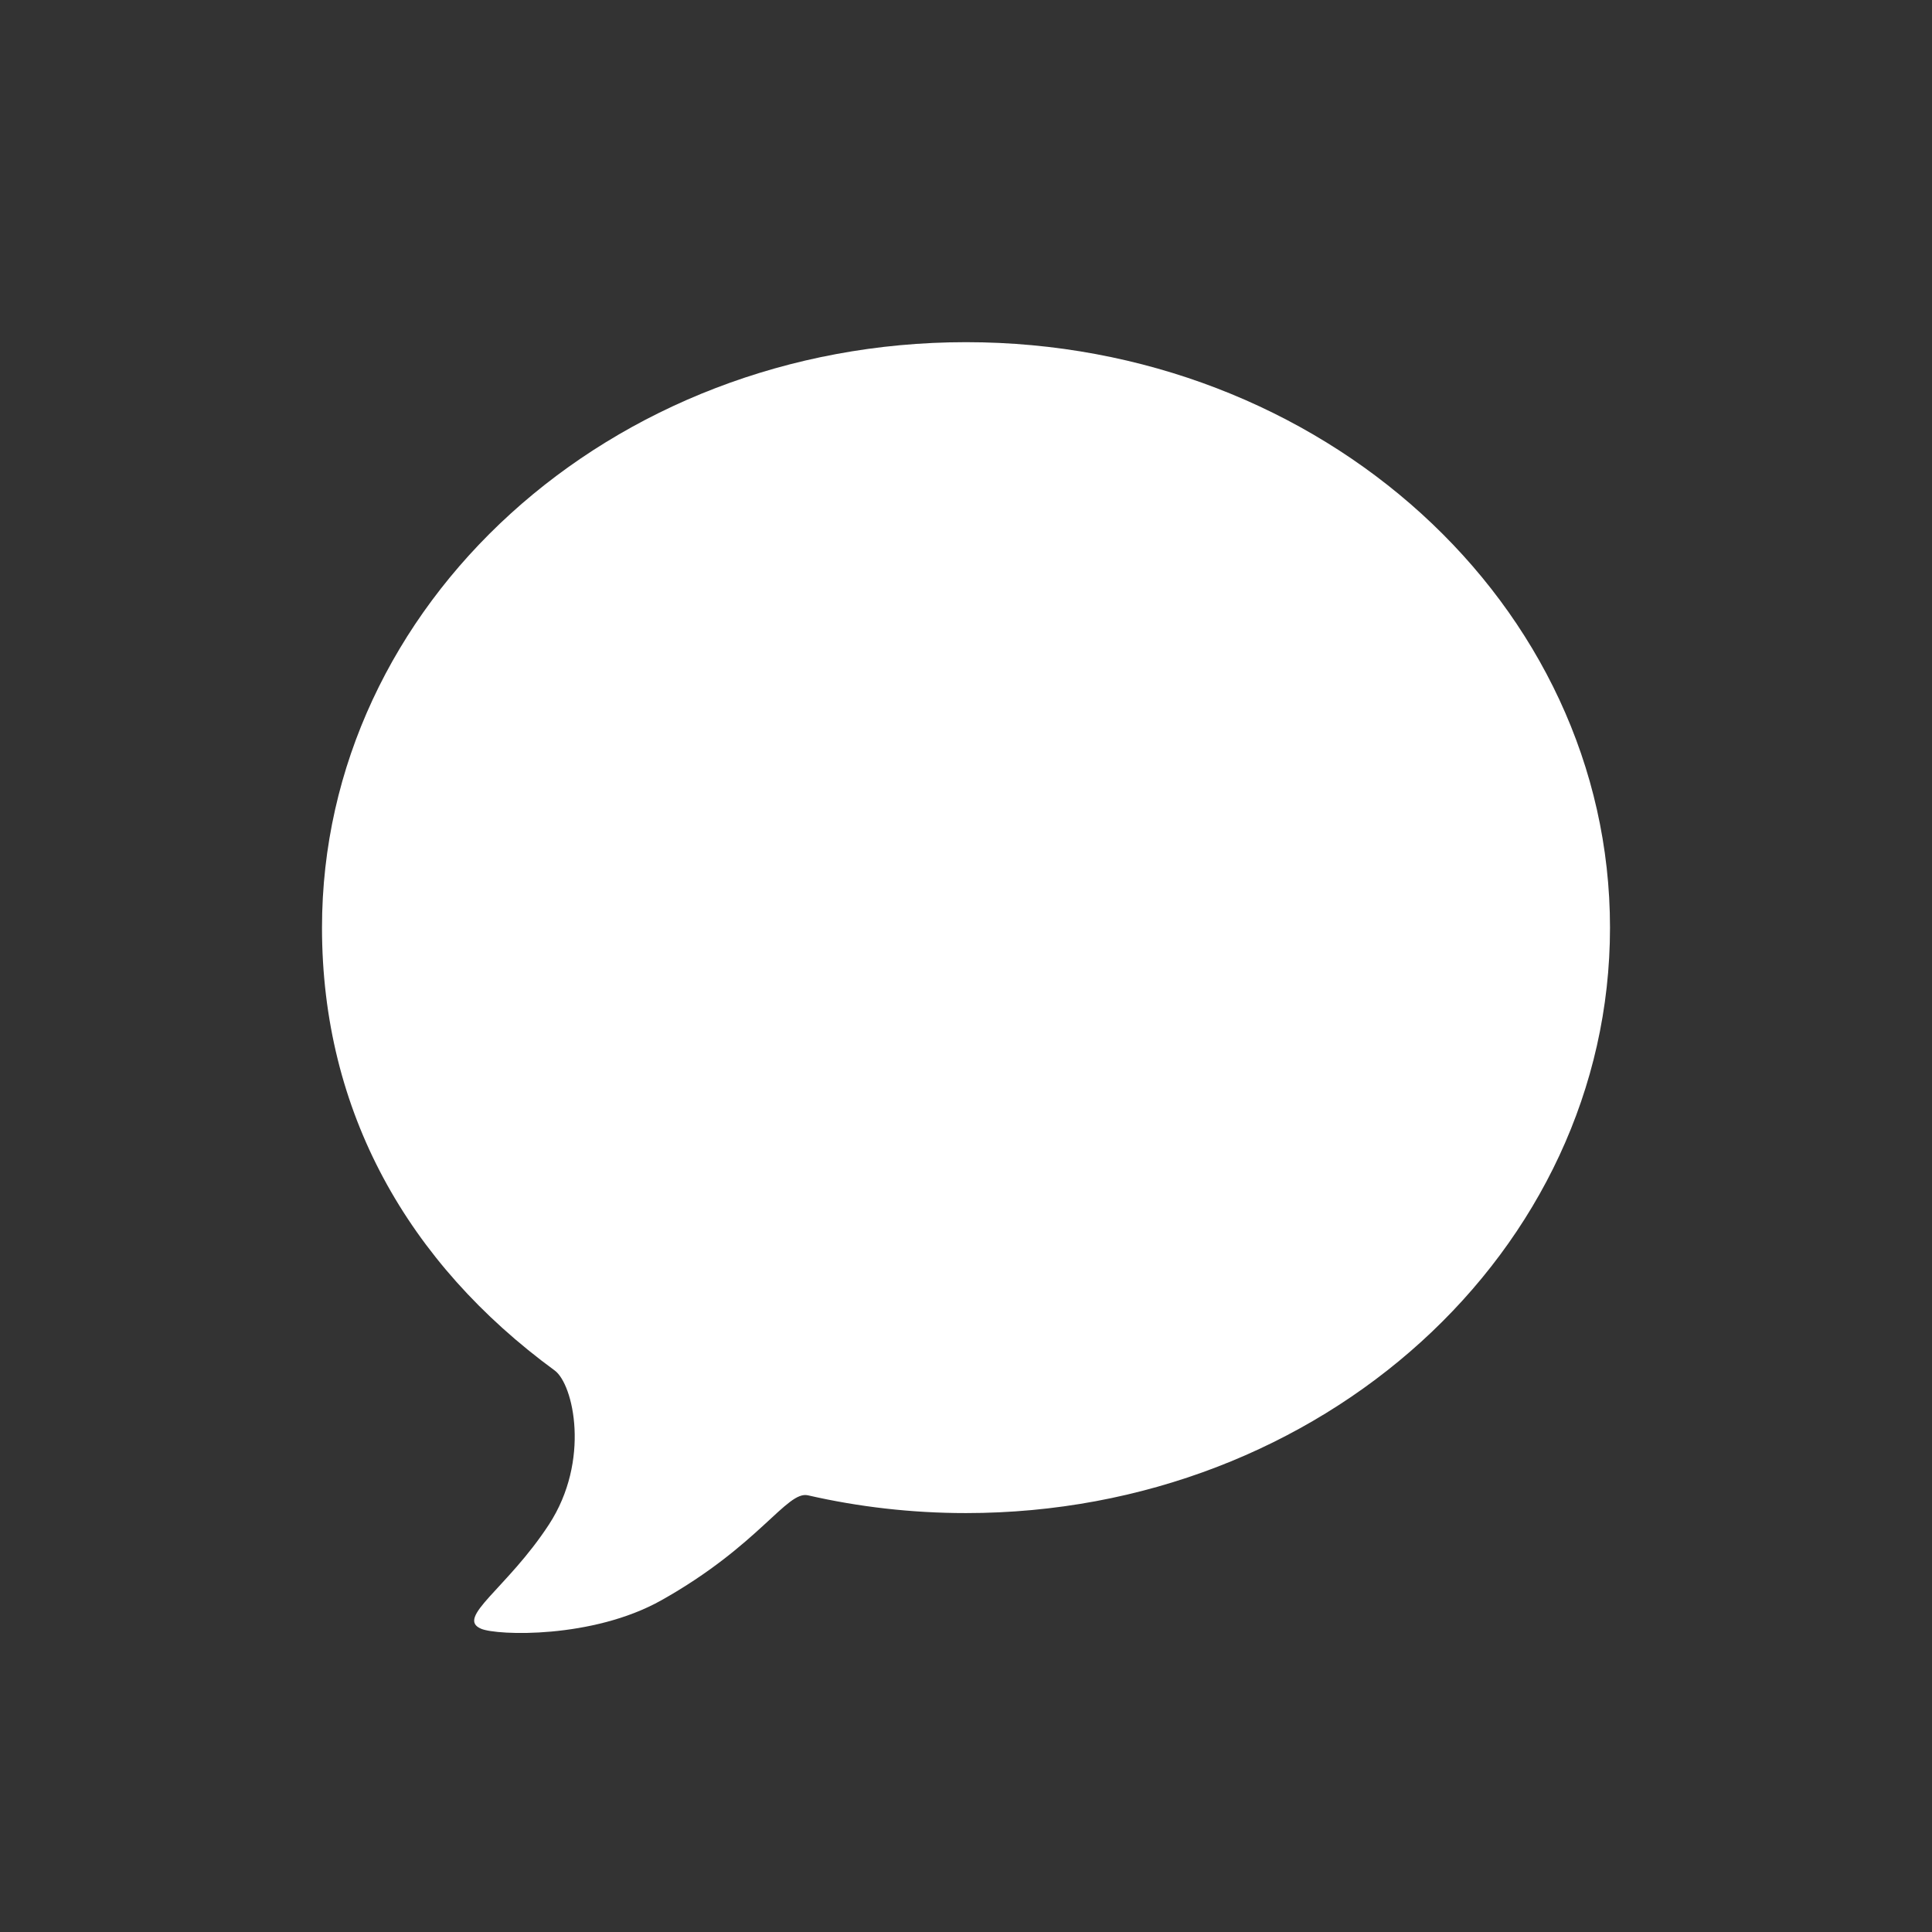 <svg width="36" height="36" viewBox="0 0 36 36" fill="none" xmlns="http://www.w3.org/2000/svg">
<rect x="0" y="0" width="36" height="36" fill="#333333" stroke="none"/>
<path d="M30 17.285C30 11.26 24.627 6.376 18 6.376C11.373 6.376 6 11.26 6 17.285C6 20.721 7.605 23.538 10.336 25.537C10.686 25.793 11.007 27.214 10.229 28.407C9.45 29.601 8.48 30.146 8.966 30.35C9.266 30.476 11.04 30.538 12.32 29.821C14.15 28.794 14.661 27.773 15.055 27.863C15.997 28.079 16.984 28.194 18 28.194C24.627 28.194 30 23.31 30 17.285Z" fill="white"/>
</svg>
